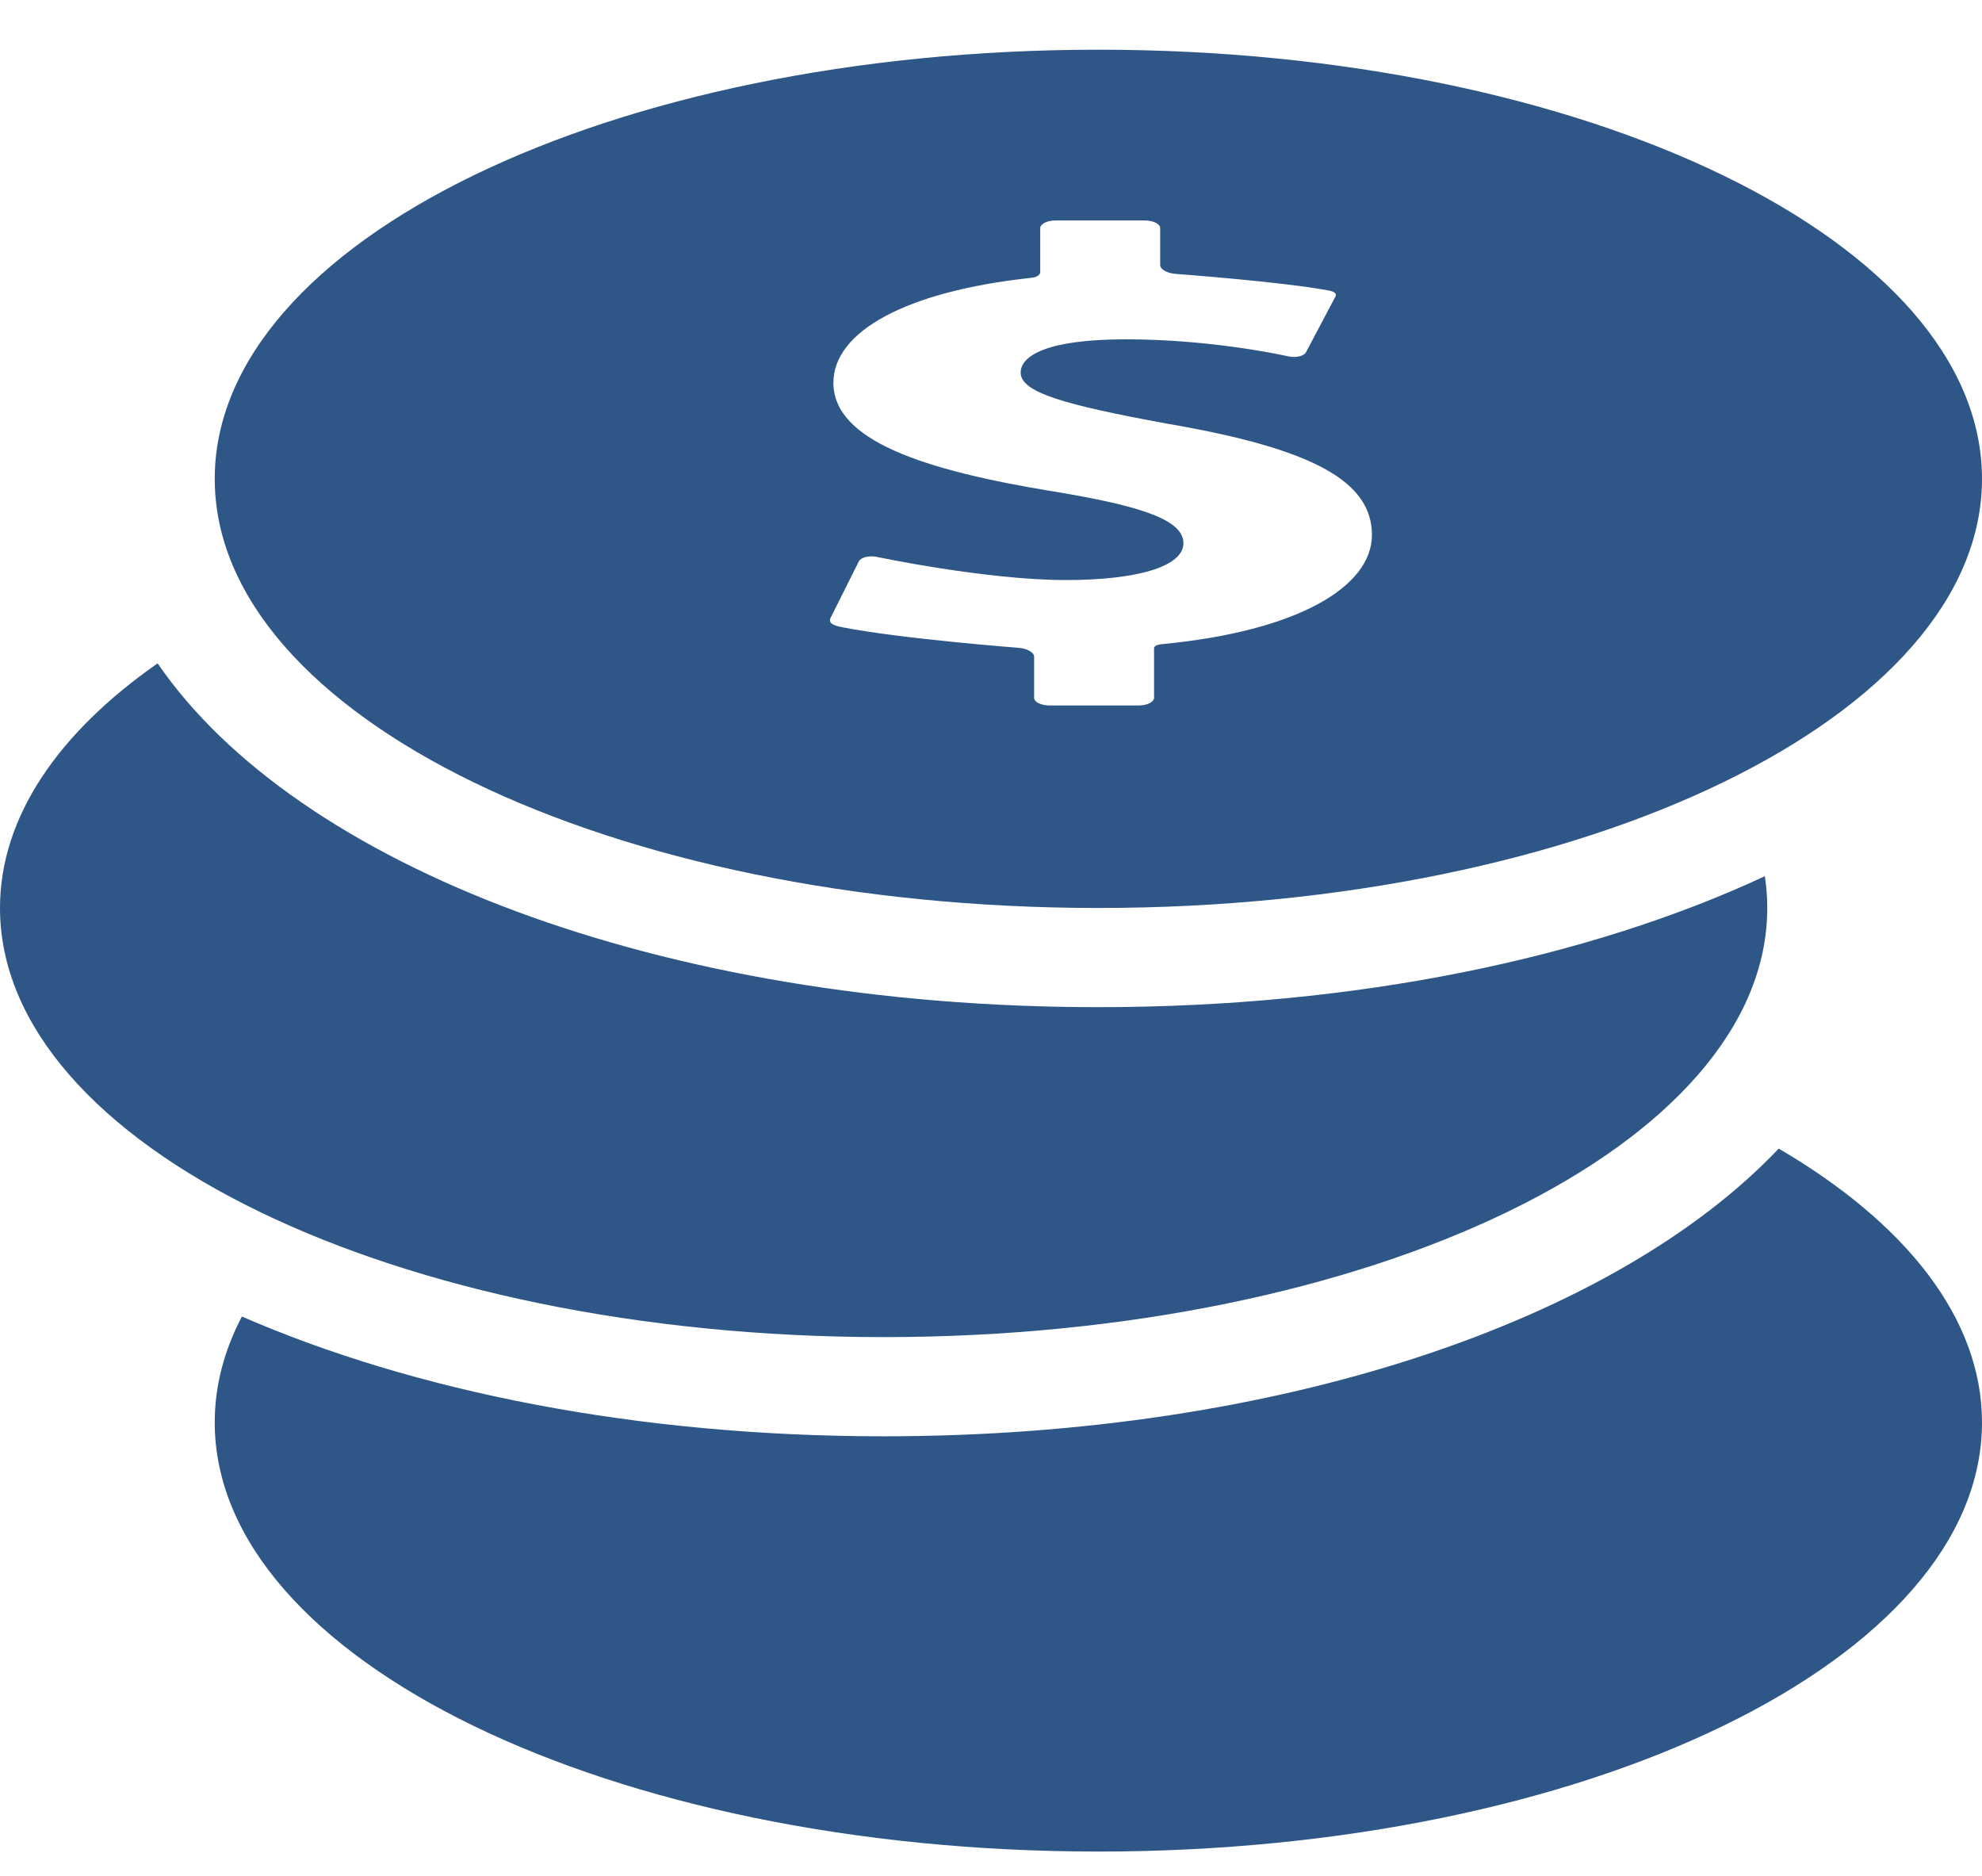 <?xml version="1.0" encoding="utf-8"?>
<!-- Generator: Adobe Illustrator 17.0.0, SVG Export Plug-In . SVG Version: 6.00 Build 0)  -->
<!DOCTYPE svg PUBLIC "-//W3C//DTD SVG 1.1//EN" "http://www.w3.org/Graphics/SVG/1.1/DTD/svg11.dtd">
<svg version="1.1" id="Capa_1" xmlns="http://www.w3.org/2000/svg" xmlns:xlink="http://www.w3.org/1999/xlink" x="0px" y="0px"
	 width="313.822px" height="297px" viewBox="0 6.411 313.822 297" enable-background="new 0 6.411 313.822 297"
	 xml:space="preserve">
<g>
	<g>
		<path fill="#2E5788" d="M173.911,165.86c-69.334,0-126.949-22.347-148.955-54.431C9.227,122.416,0,135.763,0,150.158
			c0,37.521,62.64,67.938,139.911,67.938s139.911-30.418,139.911-67.938c0-1.691-0.132-3.368-0.382-5.028
			C251.603,158.086,214.798,165.86,173.911,165.86z"/>
		<path fill="#2E5788" d="M281.636,188.251c-25.849,27.251-78.987,45.549-141.725,45.549c-38.995,0-74.281-7.068-101.613-18.963
			C35.494,220.199,34,225.815,34,231.603c0,37.521,62.641,67.939,139.911,67.939c77.271,0,139.911-30.418,139.911-67.939
			C313.822,215.123,301.735,200.015,281.636,188.251z"/>
		<path fill="#2E5788" d="M173.911,14.28C96.64,14.28,34,44.698,34,82.219s62.64,67.939,139.911,67.939
			s139.911-30.417,139.911-67.938S251.183,14.28,173.911,14.28z M184.107,108.378c-0.454,0.043-1.426,0.156-1.379,0.722v7.794
			c0,0.663-1.116,1.206-2.483,1.206h-14.021c-1.367,0-2.484-0.543-2.484-1.206v-6.526c0-0.664-1.104-1.292-2.453-1.396
			c0,0-18.75-1.448-27.86-3.248c-1.008-0.199-2.478-0.506-1.881-1.562l4.445-8.889c0.34-0.643,1.642-0.951,2.895-0.687
			c0,0,17.295,3.658,29.892,3.658c11.046,0,18.604-2.07,18.604-5.834c0-3.576-6.201-5.834-20.541-8.187
			c-20.736-3.388-34.884-8.093-34.884-17.221c0-8.076,11.426-14.451,31.224-16.595c0.504-0.055,1.412-0.196,1.527-0.874v-7.015
			c0-0.664,1.118-1.207,2.484-1.207h14.023c1.365,0,2.483,0.543,2.483,1.207v5.868c0,0.663,1.104,1.287,2.457,1.387
			c0,0,16.926,1.248,24.307,2.645c0.49,0.093,1.409,0.357,0.911,1.084l-4.578,8.661c-0.34,0.643-1.629,0.938-2.863,0.653
			c0,0-11.707-2.686-25.659-2.686c-12.597,0-16.666,2.635-16.666,5.271c0,3.104,6.784,5.082,23.255,8.094
			c23.061,3.952,32.363,9.127,32.363,17.597C217.226,99.294,205.52,106.321,184.107,108.378z"/>
	</g>
</g>
</svg>
